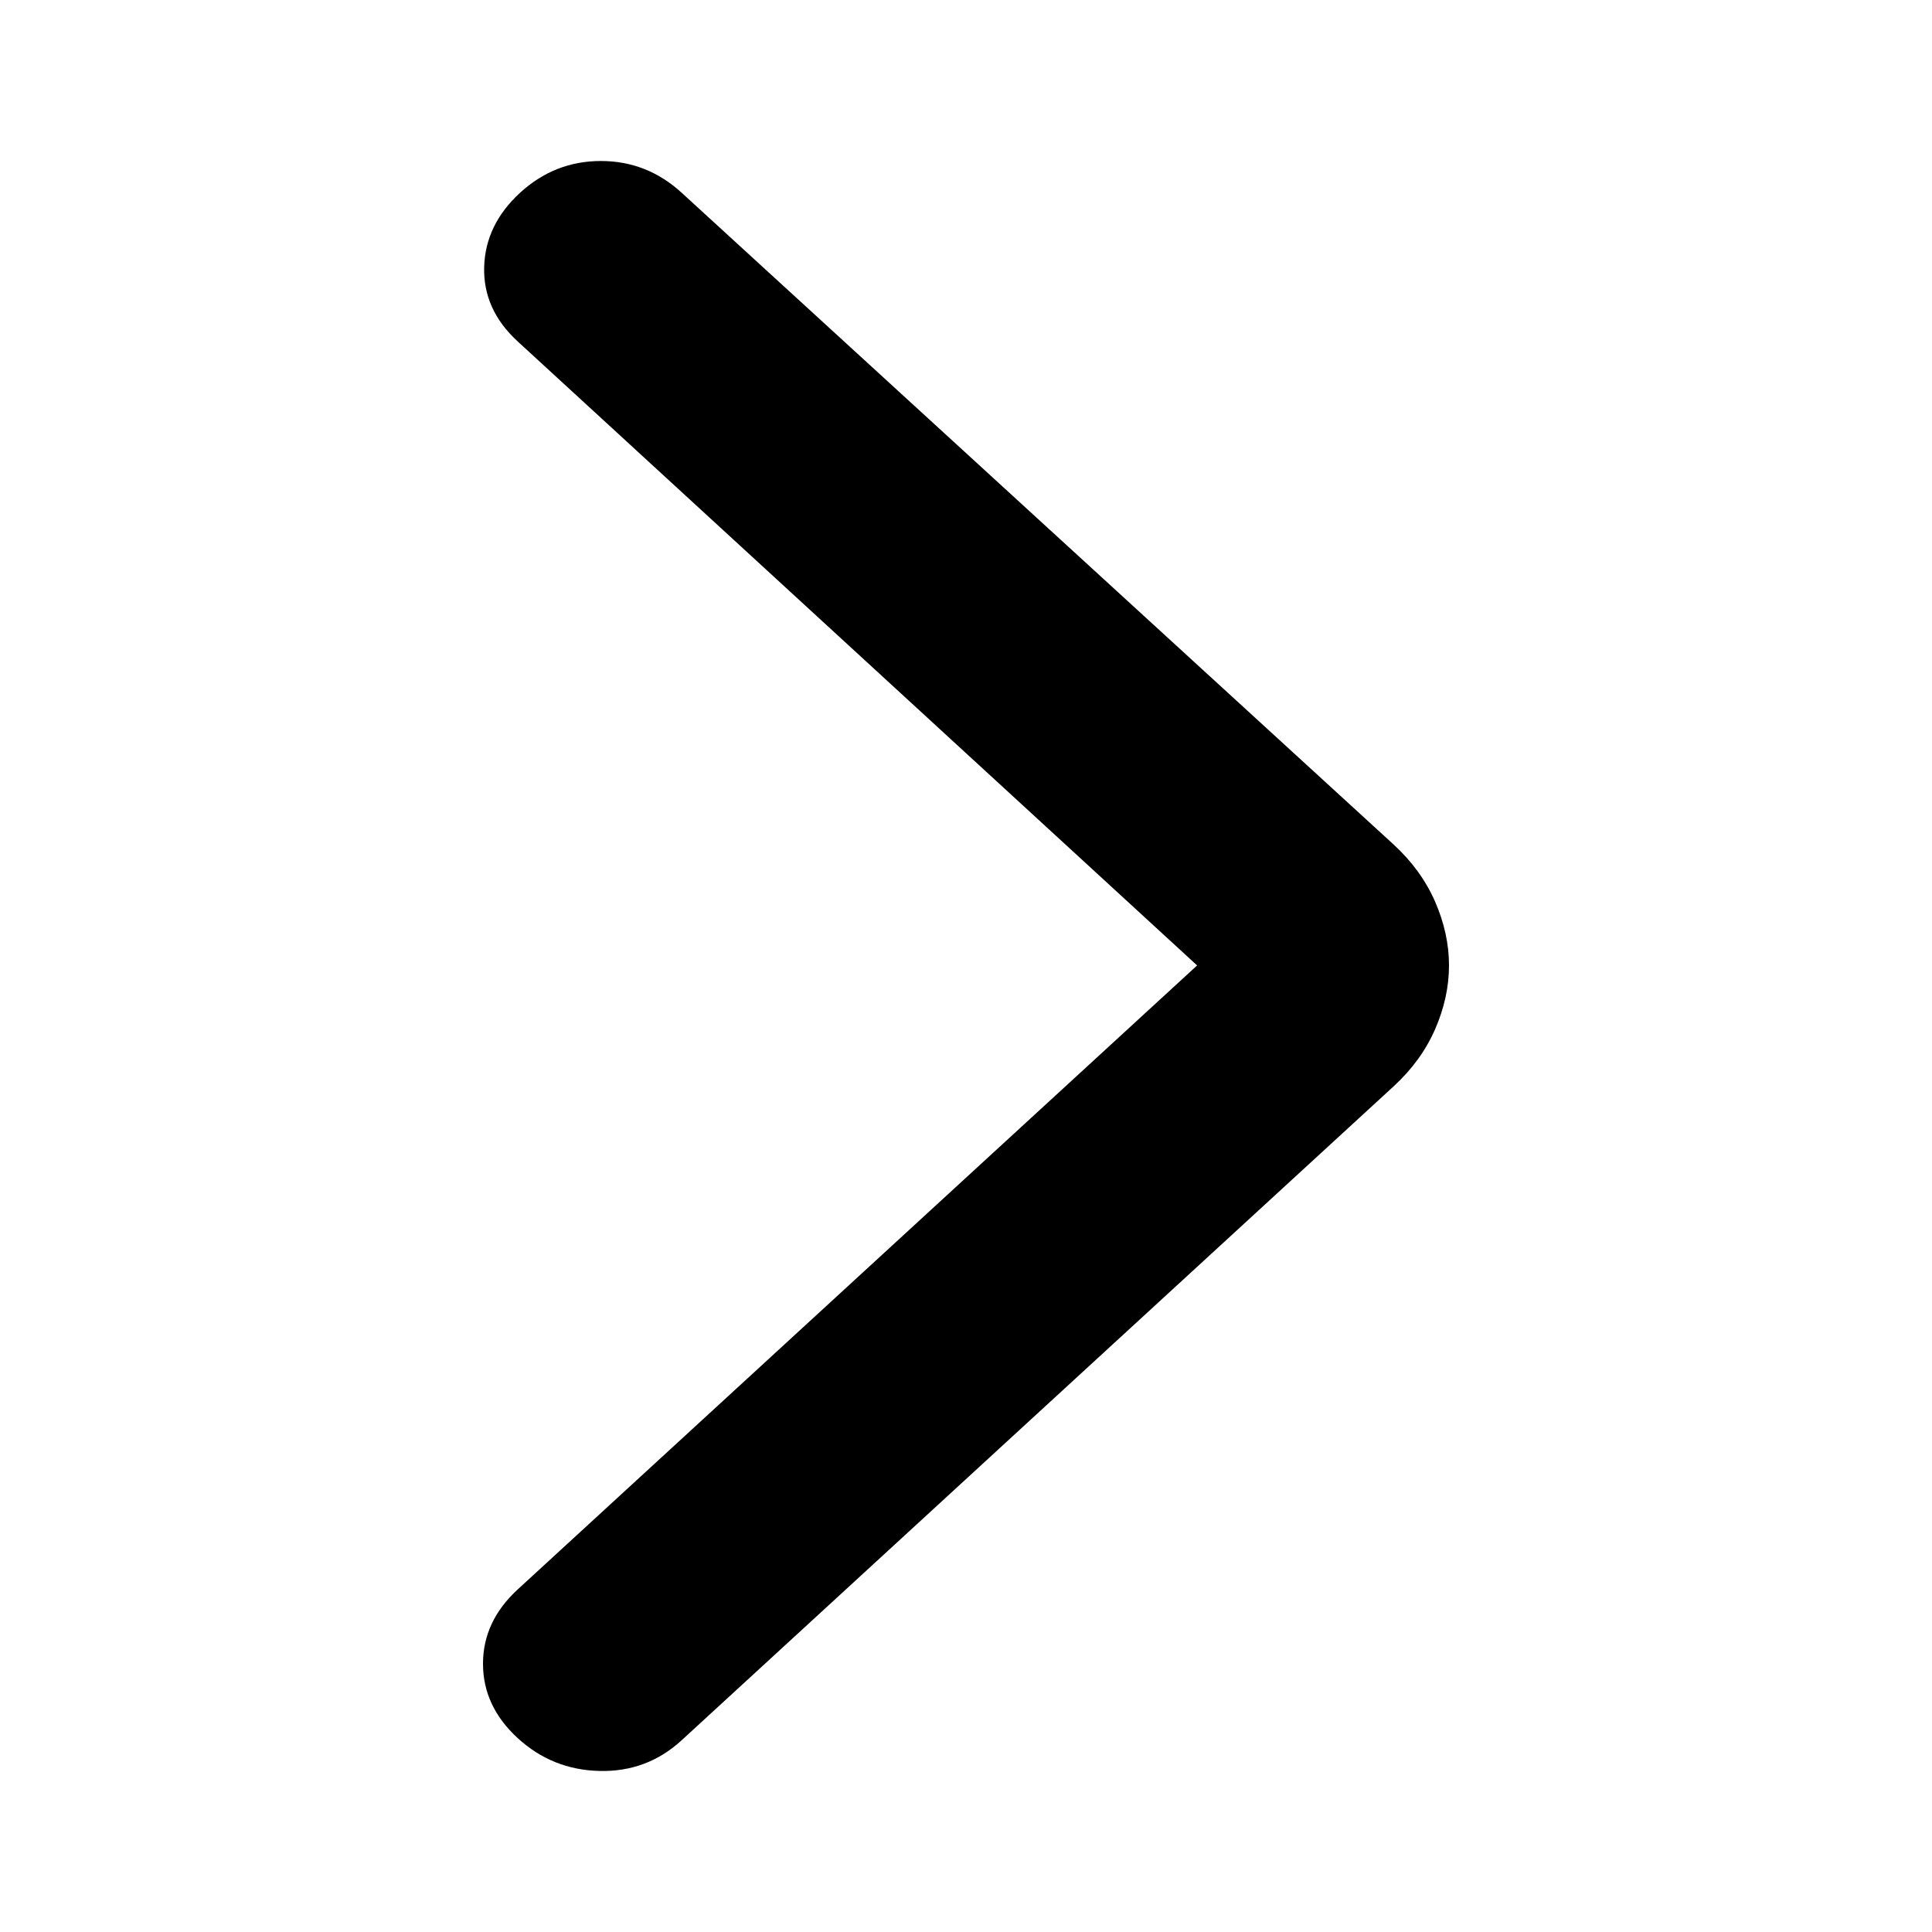 <svg width="48" height="48" viewBox="0 0 48 48" fill="none" xmlns="http://www.w3.org/2000/svg">
<path d="M29.742 23.986L12.861 8.482C12.287 7.955 12.01 7.34 12.029 6.637C12.048 5.934 12.345 5.318 12.919 4.791C13.493 4.264 14.163 4 14.928 4C15.694 4 16.364 4.264 16.938 4.791L34.622 20.98C35.081 21.402 35.426 21.877 35.656 22.404C35.885 22.932 36 23.459 36 23.986C36 24.514 35.885 25.041 35.656 25.568C35.426 26.096 35.081 26.57 34.622 26.992L16.938 43.234C16.364 43.762 15.684 44.017 14.899 43.999C14.115 43.982 13.435 43.709 12.861 43.182C12.287 42.654 12 42.039 12 41.336C12 40.633 12.287 40.018 12.861 39.49L29.742 23.986Z" fill="black"/>
</svg>
